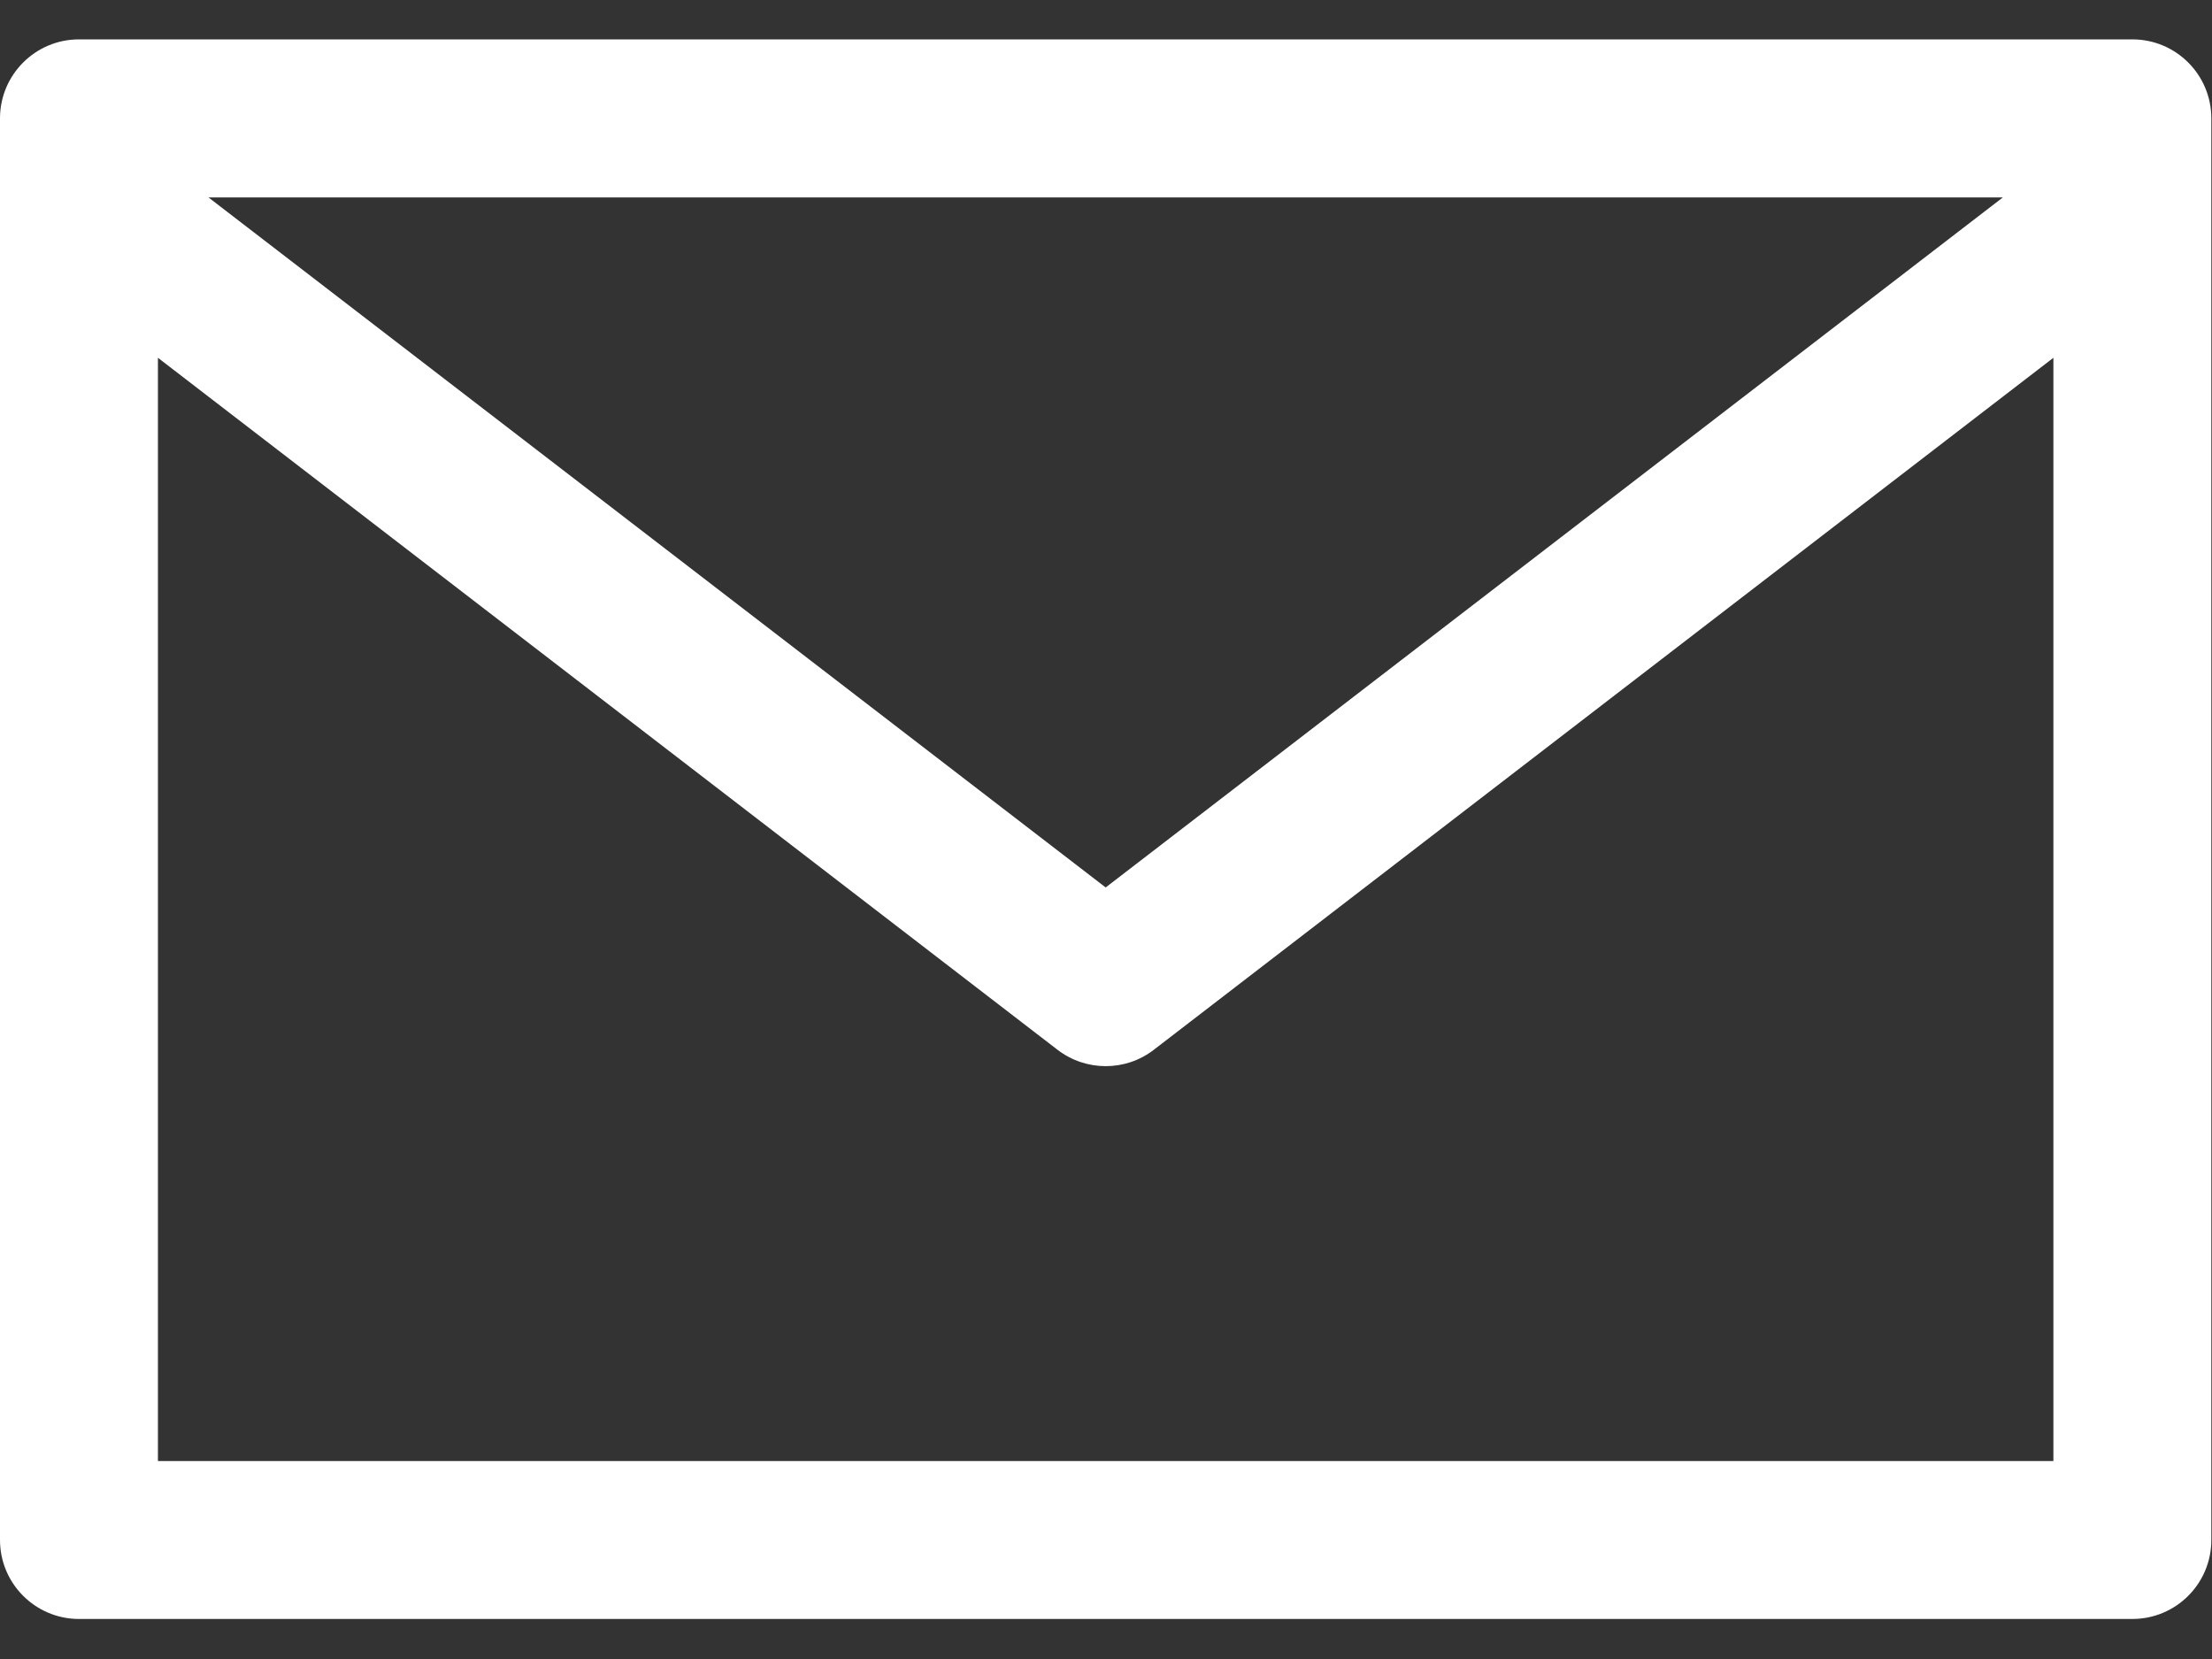 <?xml version="1.0" encoding="UTF-8"?>
<svg width="20px" height="15px" viewBox="0 0 20 15" version="1.1" xmlns="http://www.w3.org/2000/svg" xmlns:xlink="http://www.w3.org/1999/xlink">
    <rect x="0" y="0" width="20" height="15" fill="#333333" stroke="none"/>
    <title>Shape</title>
    <g id="Main.Landing" stroke="none" stroke-width="1" fill="none" fill-rule="evenodd">
        <g id="Home-Landing-Final" transform="translate(-1276, -5100)" fill="#FFFFFF">
            <g id="Group-23" transform="translate(-46, -632)">
                <g id="Group-22" transform="translate(46, 5391)">
                    <g id="Group-9" transform="translate(1000, 328)">
                        <g id="Group-3-Copy-2" transform="translate(266, 0.5)">
                            <g id="Group-31" transform="translate(0, -0)">
                                <path d="M29.28,12.856 L10.714,12.856 C10.32,12.856 10,13.176 10,13.57 L10,26.424 C10,26.818 10.32,27.138 10.714,27.138 L29.28,27.138 C29.675,27.138 29.994,26.818 29.994,26.424 L29.994,13.57 C29.994,13.176 29.675,12.856 29.28,12.856 Z M28.109,14.285 L19.997,20.524 L11.885,14.285 L28.109,14.285 Z M28.566,25.71 L11.428,25.71 L11.428,15.735 L19.562,21.992 C19.819,22.189 20.176,22.189 20.432,21.992 L28.566,15.735 L28.566,25.71 Z" id="Shape"></path>
                            </g>
                        </g>
                    </g>
                </g>
            </g>
        </g>
    </g>
</svg>